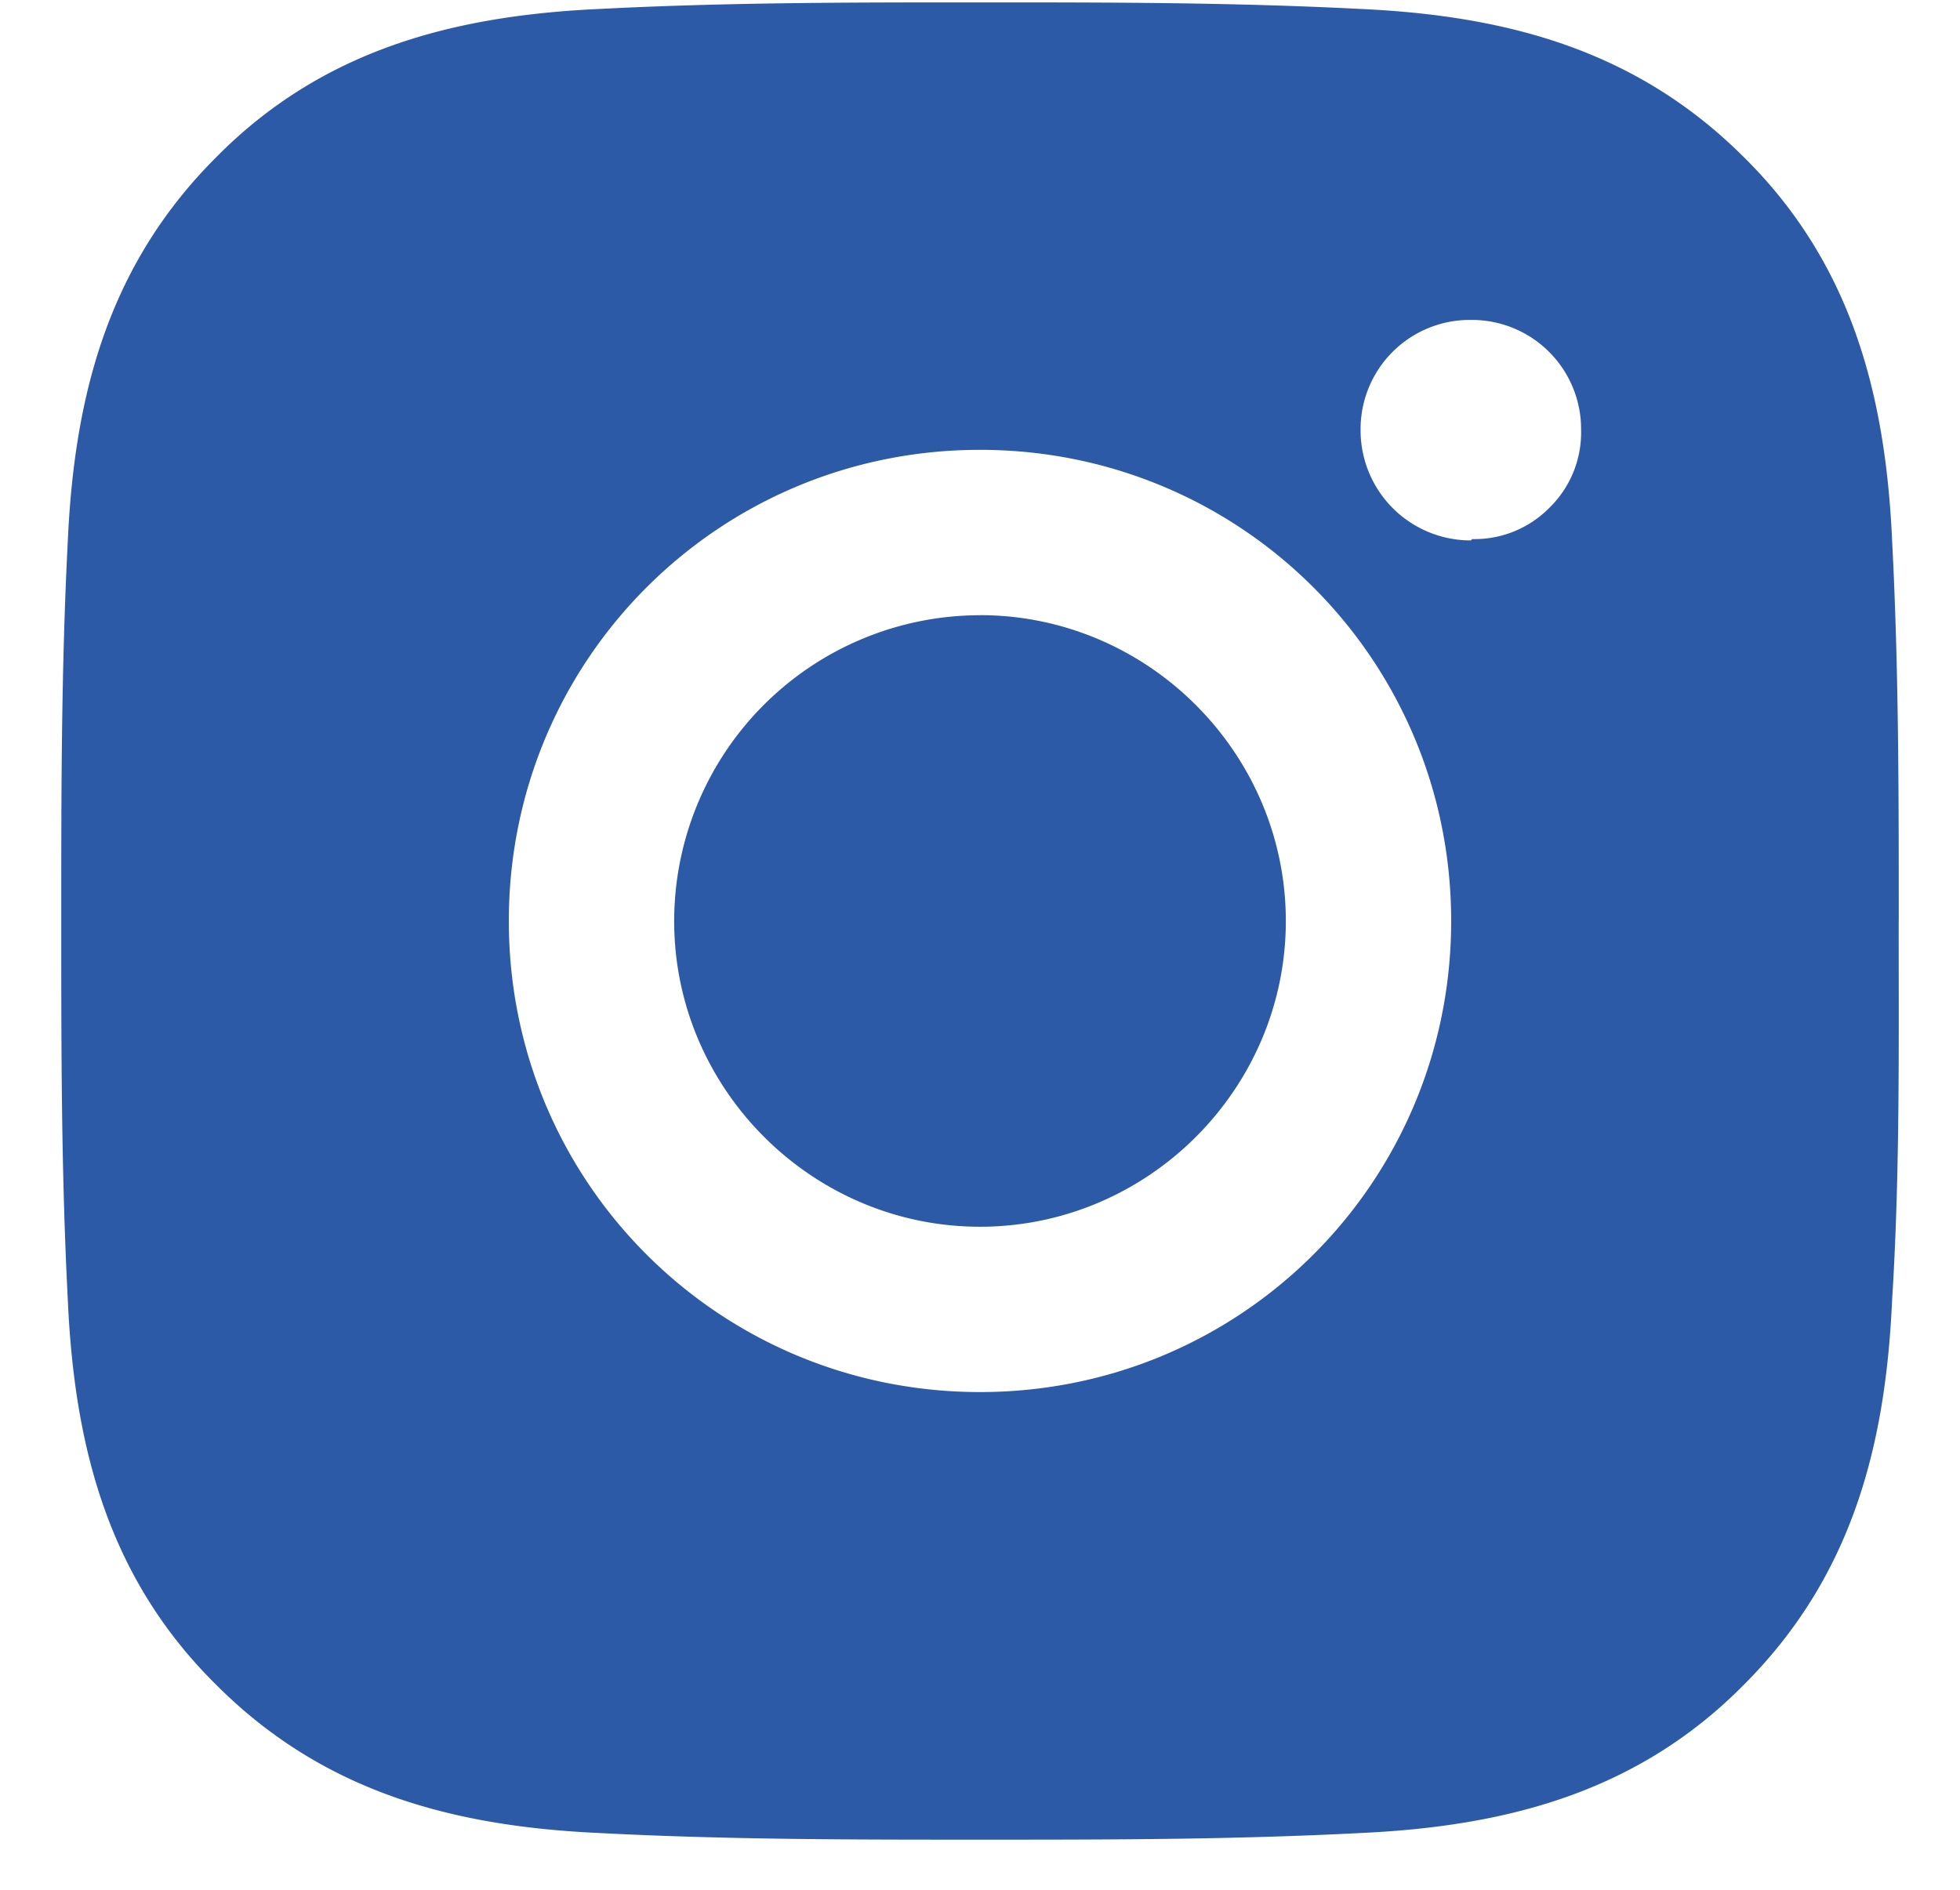 <svg width="28" height="27" fill="none" xmlns="http://www.w3.org/2000/svg"><path d="M14 8.79a4.373 4.373 0 00-4.369 4.369c0 2.4 1.969 4.368 4.369 4.368 2.4 0 4.369-1.968 4.369-4.368 0-2.4-1.969-4.37-4.369-4.37zm13.125 4.369c0-1.82 0-3.6-.094-5.42-.093-2.1-.581-3.974-2.118-5.493C23.375.71 21.519.221 19.419.127 17.6.034 15.819.034 14 .034c-1.819 0-3.6 0-5.419.093-2.1.094-3.975.582-5.493 2.12C1.55 3.783 1.062 5.64.968 7.74c-.093 1.819-.093 3.6-.093 5.419 0 1.818 0 3.6.094 5.418.094 2.1.581 3.975 2.119 5.494C4.624 25.61 6.48 26.096 8.58 26.19c1.819.094 3.6.094 5.419.094 1.819 0 3.6 0 5.419-.094 2.1-.094 3.975-.581 5.494-2.119 1.537-1.537 2.024-3.394 2.118-5.494.113-1.8.094-3.6.094-5.418zM14 19.889c-3.731 0-6.731-3-6.731-6.73 0-3.732 3-6.732 6.731-6.732s6.731 3 6.731 6.732c0 3.73-3 6.73-6.731 6.73zm7.012-12.168a1.572 1.572 0 01-1.575-1.575 1.56 1.56 0 011.575-1.575 1.56 1.56 0 011.575 1.575 1.5 1.5 0 01-.45 1.106 1.5 1.5 0 01-1.106.45l-.018.02z" fill="#2D5AA6"/></svg>